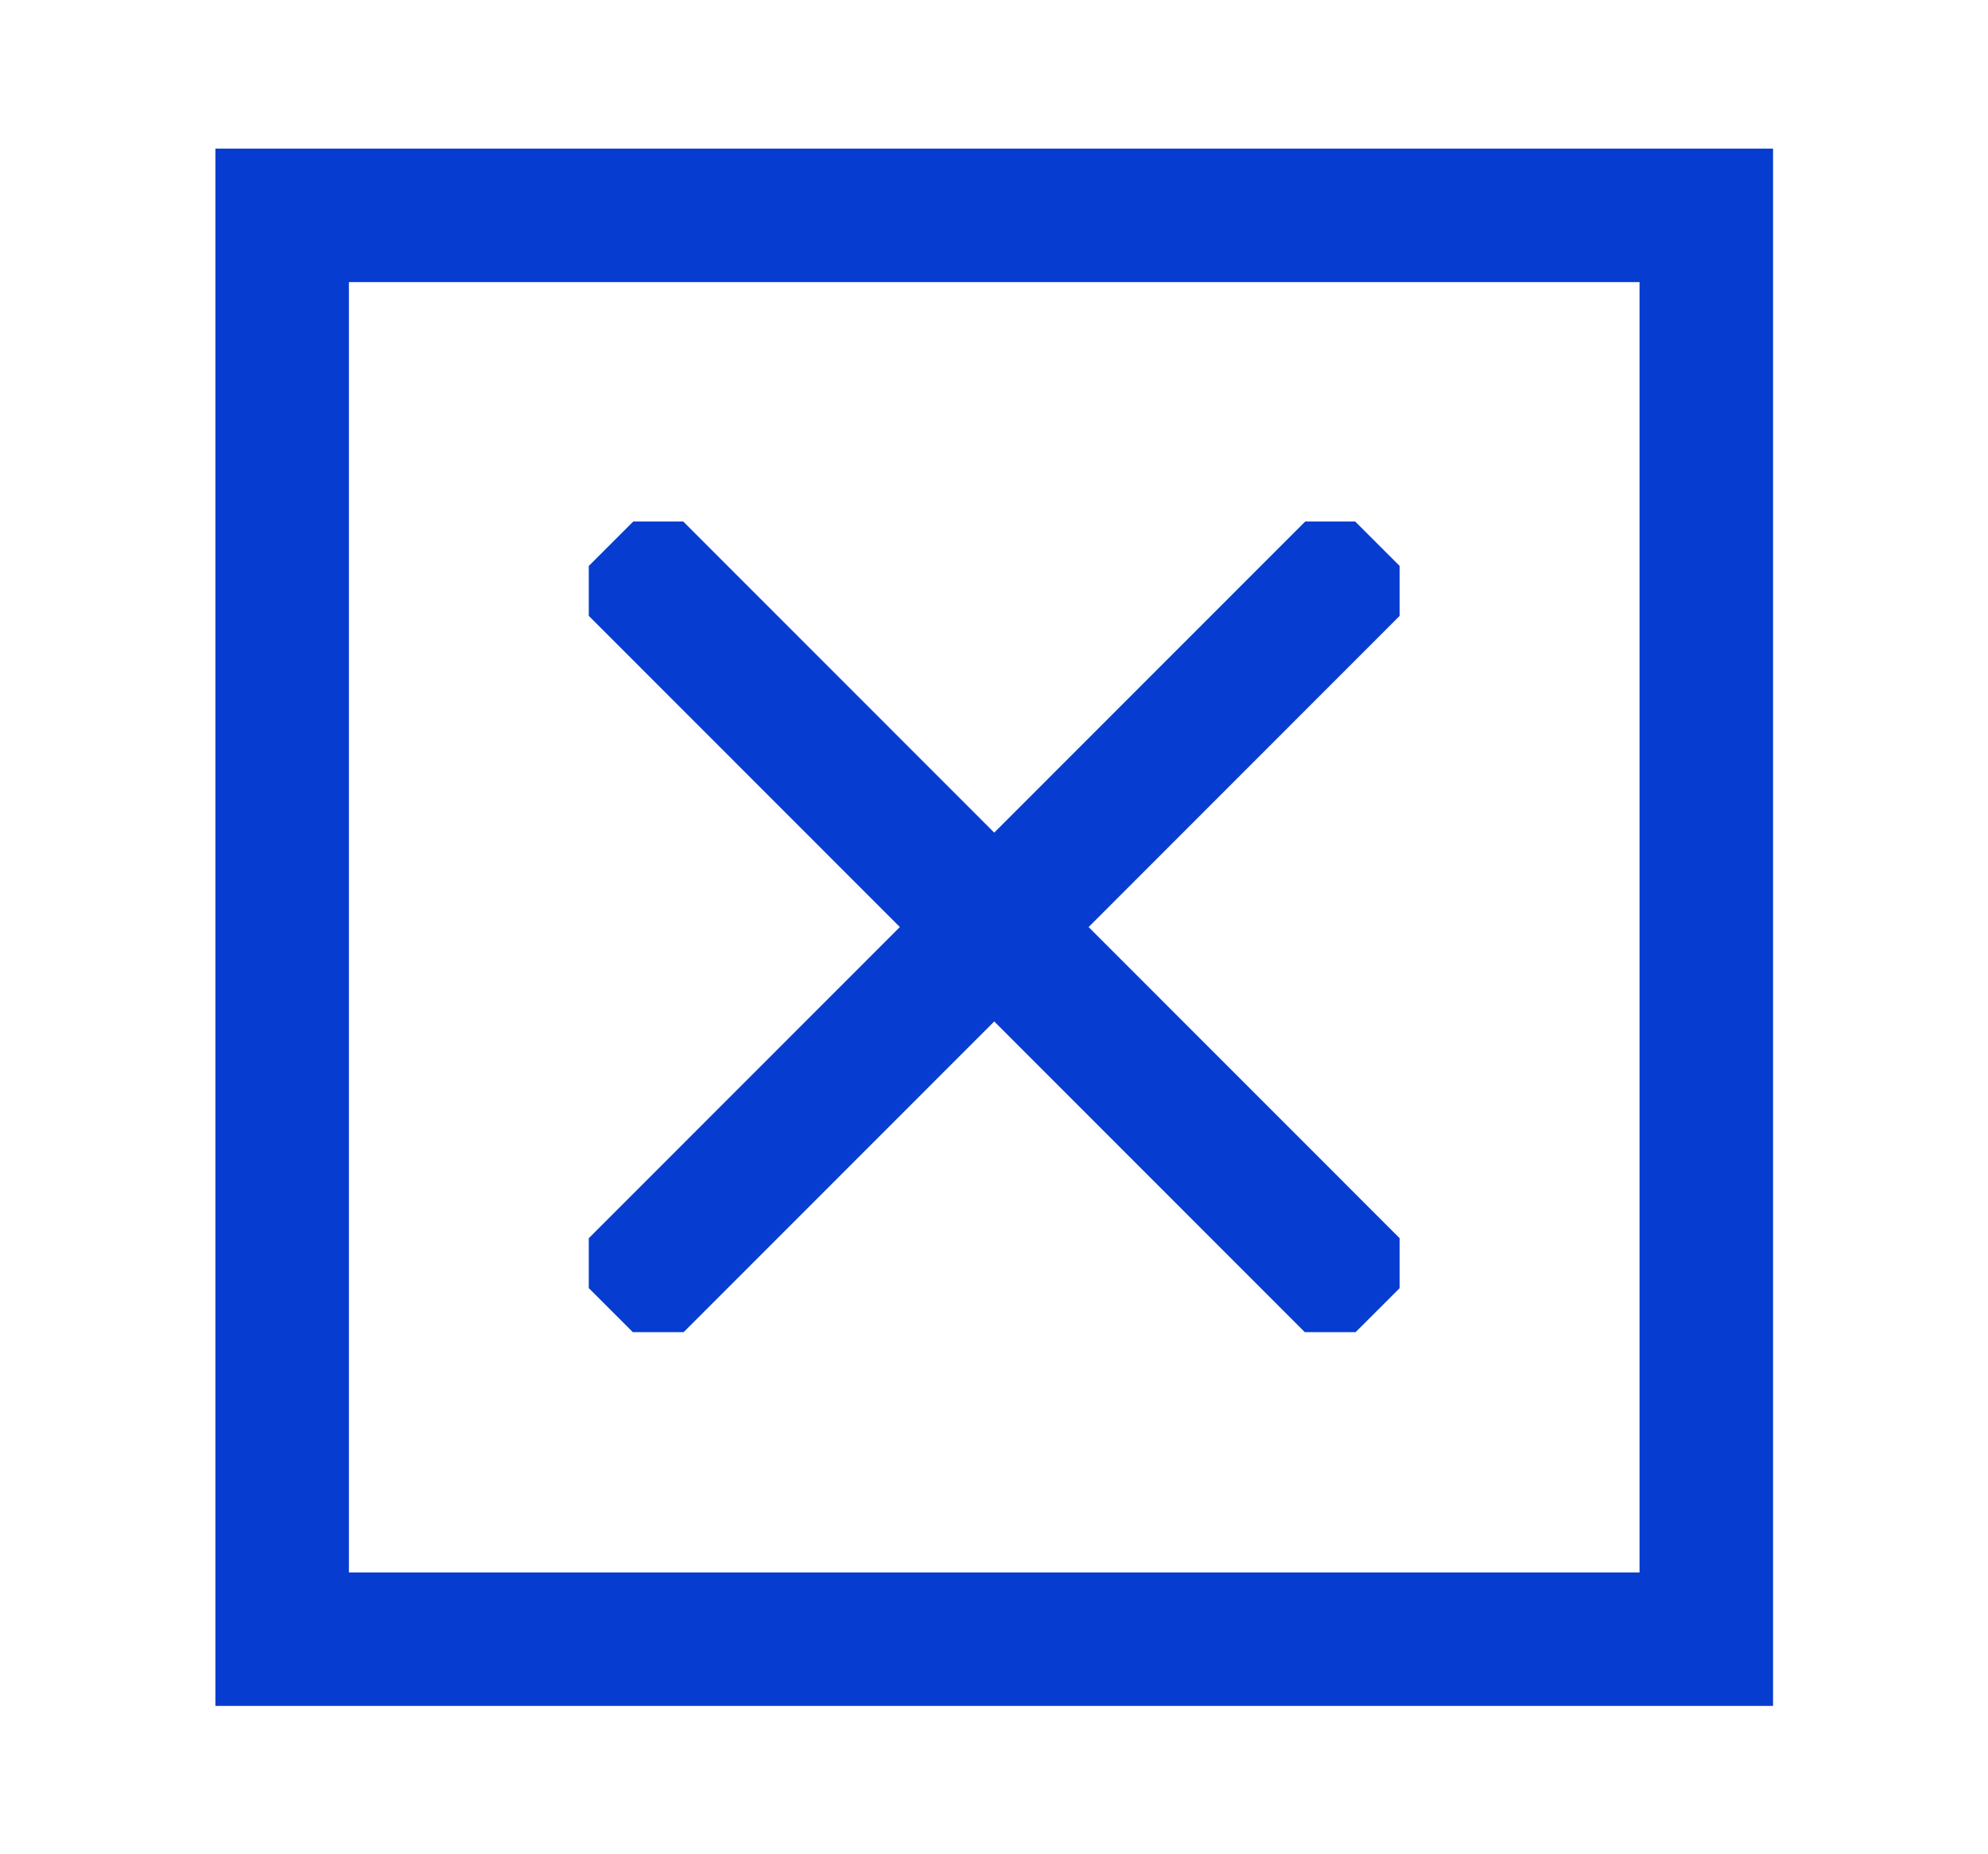 <?xml version="1.0" encoding="UTF-8"?><svg id="Calque_1" xmlns="http://www.w3.org/2000/svg" xmlns:xlink="http://www.w3.org/1999/xlink" viewBox="0 0 44.67 41.67"><defs><style>.cls-1,.cls-2,.cls-3,.cls-4{fill:none;}.cls-2{stroke-miterlimit:10;}.cls-2,.cls-3{stroke:#063dd0;stroke-width:3px;}.cls-4{clip-path:url(#clippath);}</style><clipPath id="clippath"><rect class="cls-1" x="13.23" y="11.72" width="18.22" height="18.22"/></clipPath></defs><g id="Groupe_3036"><g id="M_Menu"><g id="Rectangle_301"><rect class="cls-1" x="4.84" y="3.34" width="35" height="35"/><rect class="cls-3" x="6.34" y="4.84" width="32" height="32"/></g></g><g id="Groupe_3035"><g class="cls-4"><g id="Groupe_3034"><line id="Ligne_81" class="cls-2" x1="30.95" y1="12.22" x2="13.73" y2="29.45"/><line id="Ligne_82" class="cls-2" x1="30.95" y1="29.45" x2="13.73" y2="12.22"/></g></g></g></g></svg>